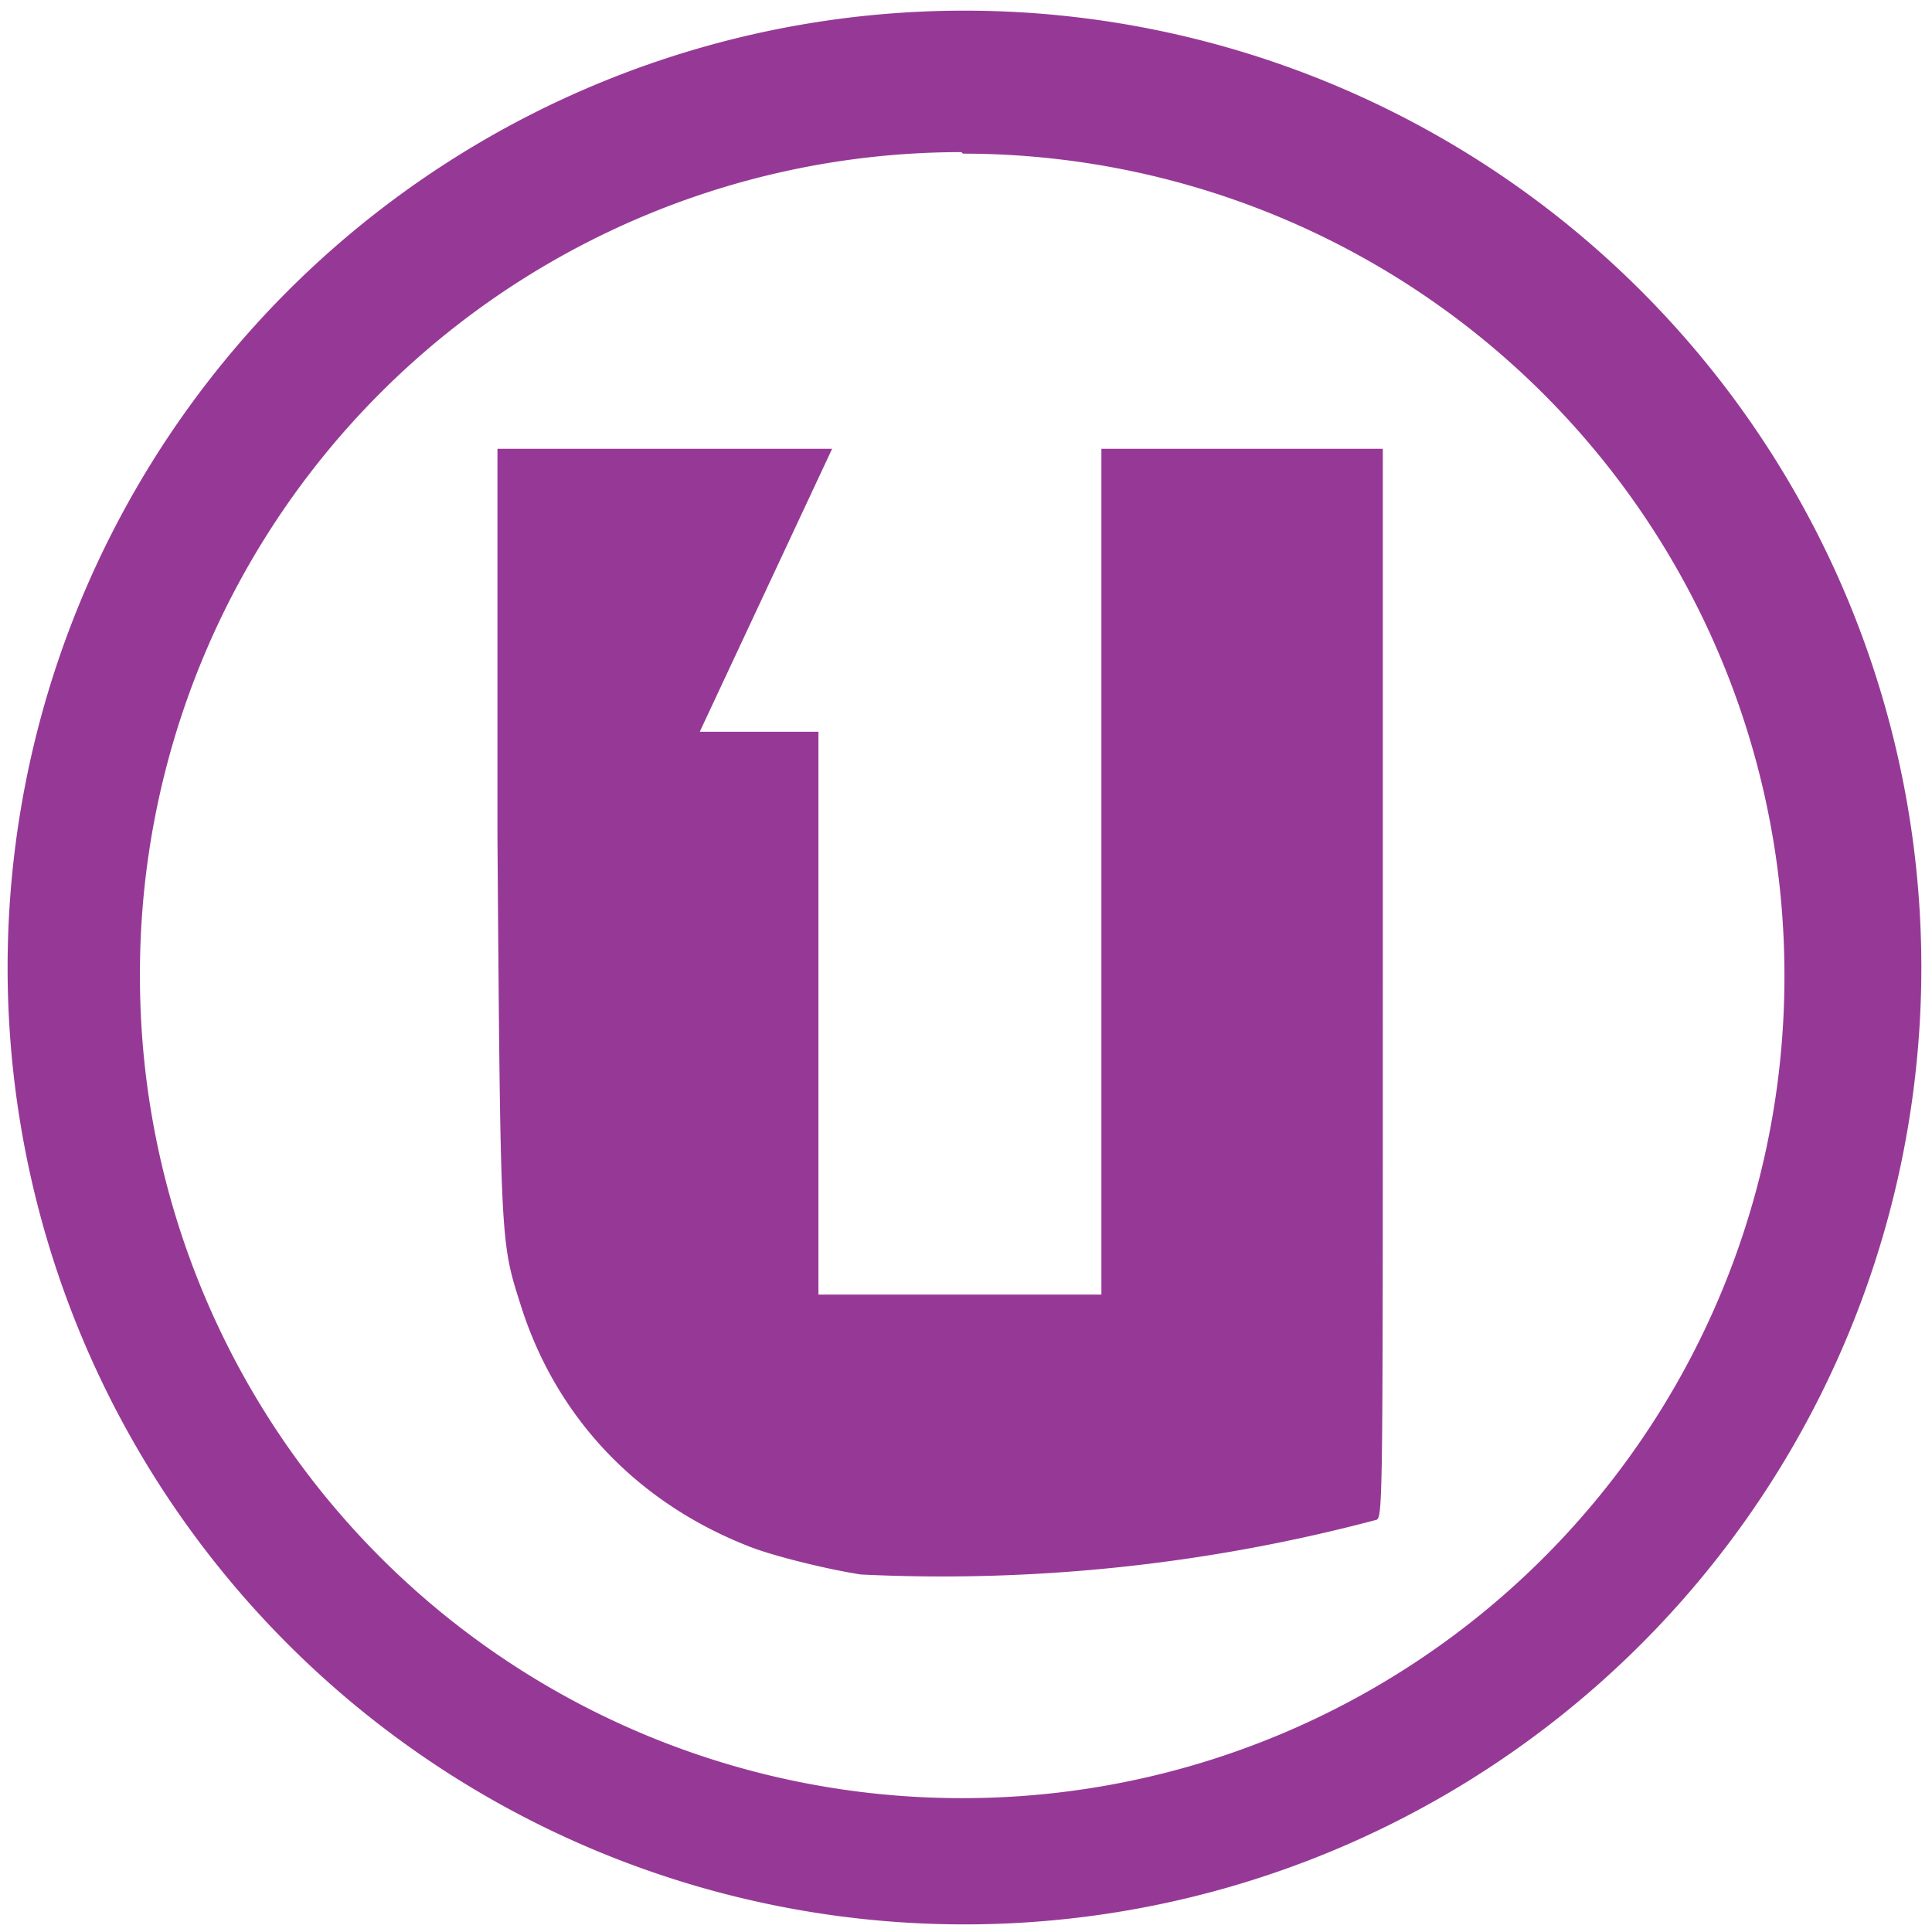 <svg xmlns="http://www.w3.org/2000/svg" width="48" height="48" viewBox="0 0 12.7 12.7"><path d="M6.34.07a6.29 6.29 0 0 0-6.29 6.3 6.29 6.29 0 0 0 6.3 6.28 6.29 6.29 0 0 0 6.28-6.29A6.29 6.29 0 0 0 6.34.07zM6.32 1l.01.01a5.4 5.4 0 0 1 5.4 5.4 5.4 5.4 0 0 1-5.4 5.41 5.4 5.4 0 0 1-5.41-5.4A5.4 5.4 0 0 1 6.32 1zM3.27 2.95V5.5c.02 2.68.02 2.66.15 3.07.23.74.76 1.3 1.49 1.59.17.07.55.16.75.19a11.12 11.12 0 0 0 3.39-.36c.04-.02.04-.21.04-3.49V2.95H7.24V8.51H5.38v-3.7H4.6l.87-1.86h-2.2z" fill="#963996"/></svg>
